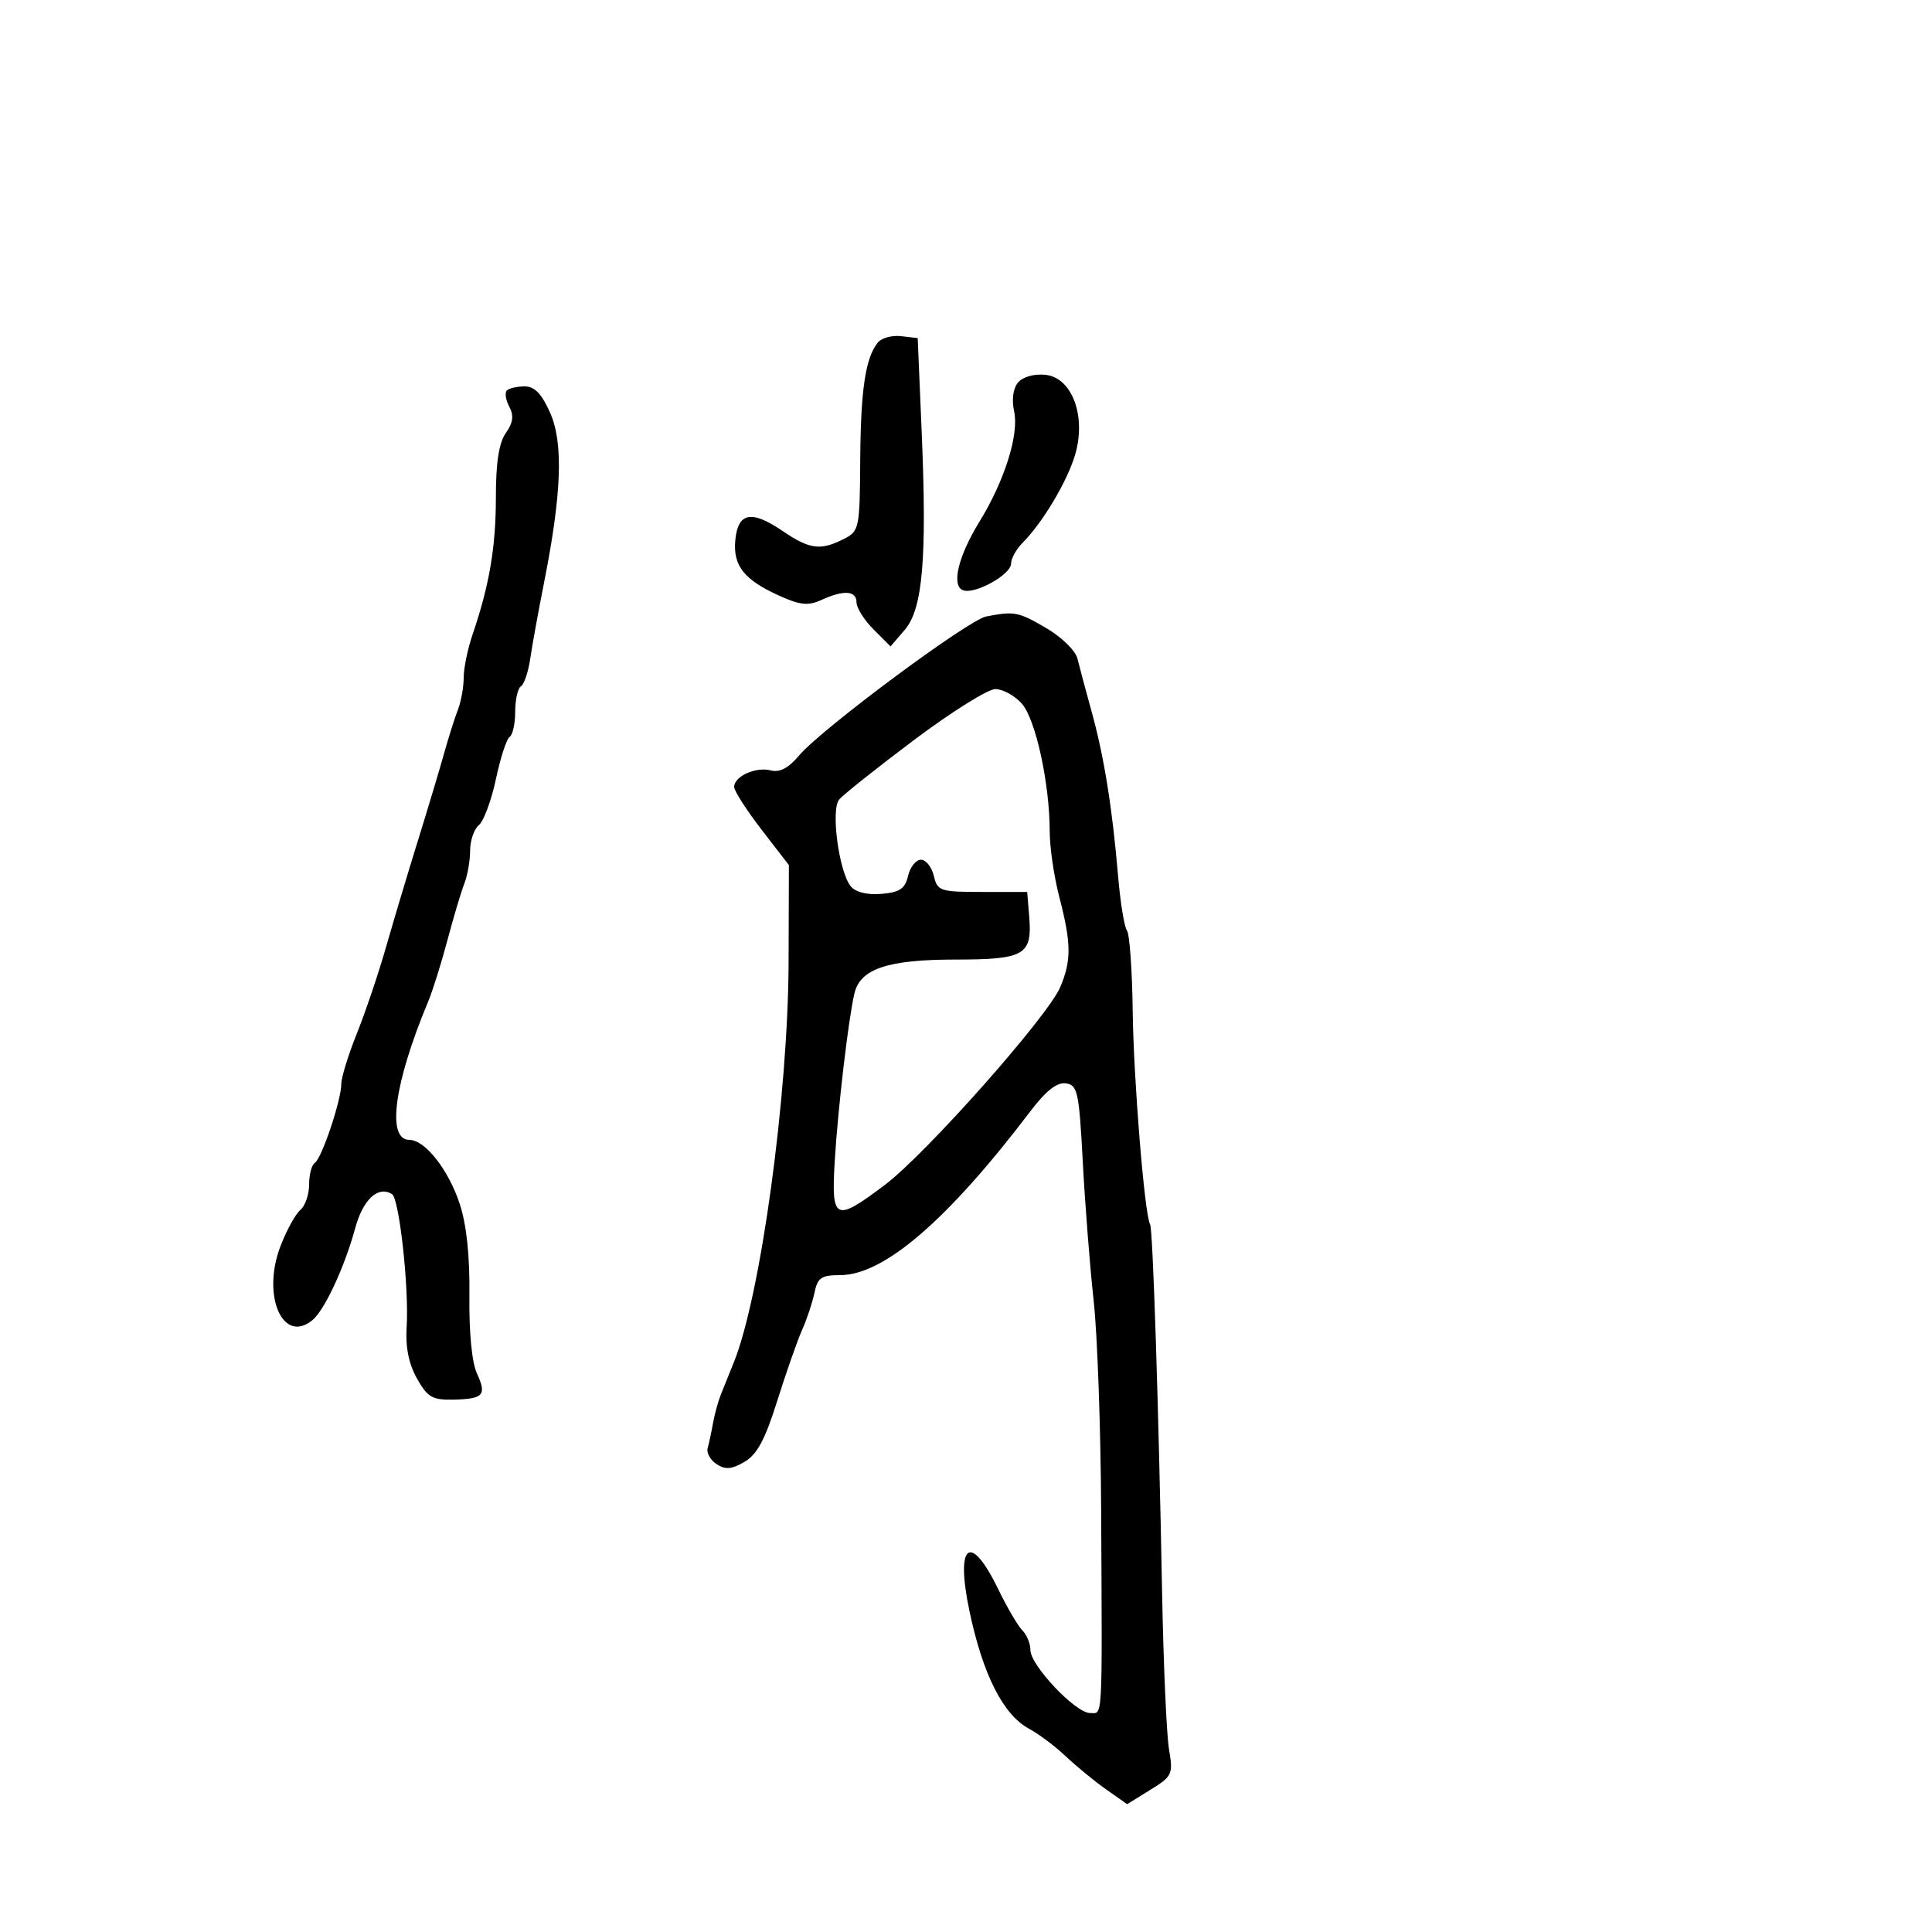 <svg xmlns="http://www.w3.org/2000/svg" width="300" height="300" viewBox="0 0 300 300" version="1.1">
	<path d="M 136.299 53.199 C 134.375 55.628, 133.652 60.476, 133.576 71.468 C 133.502 82.129, 133.430 82.472, 131 83.704 C 127.392 85.532, 125.742 85.314, 121.521 82.450 C 116.677 79.162, 114.592 79.560, 114.180 83.852 C 113.796 87.844, 115.529 90.033, 121.039 92.518 C 124.272 93.975, 125.495 94.095, 127.557 93.156 C 131.042 91.568, 133 91.708, 133 93.545 C 133 94.395, 134.189 96.279, 135.641 97.732 L 138.282 100.373 140.486 97.811 C 143.288 94.553, 143.954 86.749, 143.116 67 L 142.500 52.500 139.914 52.199 C 138.492 52.034, 136.865 52.484, 136.299 53.199 M 158.076 59.408 C 157.307 60.335, 157.075 62.065, 157.475 63.888 C 158.258 67.452, 155.993 74.653, 152.093 81 C 148.791 86.374, 147.692 90.945, 149.533 91.651 C 151.362 92.353, 157 89.228, 157 87.513 C 157 86.724, 157.803 85.273, 158.784 84.289 C 161.930 81.135, 165.802 74.618, 166.977 70.500 C 168.680 64.531, 166.440 58.614, 162.321 58.199 C 160.555 58.021, 158.816 58.516, 158.076 59.408 M 78.702 60.631 C 78.355 60.979, 78.525 62.112, 79.080 63.149 C 79.820 64.532, 79.677 65.623, 78.545 67.240 C 77.474 68.769, 77 71.827, 77 77.208 C 77 84.946, 75.992 90.880, 73.378 98.533 C 72.620 100.752, 72 103.768, 72 105.236 C 72 106.705, 71.597 108.940, 71.104 110.203 C 70.611 111.466, 69.644 114.525, 68.953 117 C 68.263 119.475, 66.440 125.550, 64.902 130.500 C 63.365 135.450, 61.141 142.875, 59.961 147 C 58.782 151.125, 56.731 157.200, 55.405 160.500 C 54.079 163.800, 52.996 167.315, 52.997 168.312 C 53.001 170.829, 49.951 179.912, 48.880 180.574 C 48.396 180.873, 48 182.386, 48 183.937 C 48 185.487, 47.384 187.267, 46.630 187.892 C 45.877 188.517, 44.485 191.059, 43.537 193.541 C 40.606 201.217, 43.920 208.801, 48.533 204.973 C 50.408 203.416, 53.518 196.726, 55.145 190.748 C 56.371 186.240, 58.697 184.077, 60.872 185.421 C 62.002 186.119, 63.533 200.042, 63.143 206.077 C 62.944 209.156, 63.464 211.758, 64.734 214.031 C 66.369 216.957, 67.119 217.398, 70.348 217.333 C 75.084 217.237, 75.620 216.647, 74.050 213.254 C 73.274 211.576, 72.820 206.863, 72.889 201.191 C 72.963 195.069, 72.452 190.201, 71.397 186.974 C 69.656 181.652, 66.004 177, 63.567 177 C 59.990 177, 61.189 168.198, 66.495 155.500 C 67.184 153.850, 68.525 149.575, 69.475 146 C 70.425 142.425, 71.606 138.466, 72.101 137.203 C 72.595 135.940, 73 133.632, 73 132.075 C 73 130.519, 73.615 128.735, 74.366 128.111 C 75.117 127.488, 76.306 124.270, 77.009 120.960 C 77.711 117.650, 78.671 114.703, 79.143 114.412 C 79.614 114.120, 80 112.360, 80 110.500 C 80 108.640, 80.402 106.869, 80.894 106.565 C 81.386 106.261, 82.036 104.322, 82.338 102.256 C 82.640 100.190, 83.602 94.900, 84.475 90.500 C 87.219 76.667, 87.504 68.814, 85.432 64.117 C 84.119 61.142, 83.021 60, 81.474 60 C 80.297 60, 79.049 60.284, 78.702 60.631 M 153.148 95.719 C 150.362 96.248, 127.557 113.188, 124.097 117.298 C 122.436 119.271, 121.073 119.991, 119.685 119.628 C 117.370 119.023, 114 120.543, 114 122.193 C 114 122.810, 115.912 125.794, 118.250 128.823 L 122.500 134.331 122.451 149.416 C 122.383 170.066, 118.113 201.249, 113.942 211.558 C 113.287 213.176, 112.391 215.400, 111.951 216.500 C 111.511 217.600, 110.953 219.625, 110.712 221 C 110.471 222.375, 110.099 224.104, 109.887 224.843 C 109.674 225.582, 110.291 226.707, 111.259 227.343 C 112.627 228.243, 113.590 228.167, 115.601 227 C 117.559 225.864, 118.794 223.560, 120.698 217.500 C 122.081 213.100, 123.816 208.150, 124.554 206.500 C 125.292 204.850, 126.153 202.262, 126.467 200.750 C 126.955 198.398, 127.533 198, 130.455 198 C 137.257 198, 147.146 189.483, 160 172.554 C 162.416 169.372, 164.120 168.030, 165.500 168.222 C 167.332 168.477, 167.554 169.510, 168.139 180.500 C 168.491 187.100, 169.250 196.775, 169.826 202 C 170.402 207.225, 170.924 221.850, 170.987 234.500 C 171.152 268.071, 171.267 266, 169.250 265.998 C 167.002 265.996, 160 258.589, 160 256.213 C 160 255.216, 159.438 253.842, 158.750 253.161 C 158.063 252.479, 156.375 249.600, 155 246.762 C 150.689 237.865, 148.329 239.633, 150.525 250.112 C 152.603 260.023, 155.776 266.292, 159.806 268.447 C 161.288 269.239, 163.850 271.164, 165.500 272.726 C 167.150 274.287, 169.967 276.596, 171.760 277.857 L 175.020 280.151 178.615 277.929 C 182.048 275.807, 182.178 275.524, 181.521 271.604 C 181.142 269.347, 180.663 258.500, 180.455 247.500 C 179.900 218.025, 179.015 190.836, 178.588 190.124 C 177.735 188.702, 176.021 167.686, 175.886 157 C 175.806 150.675, 175.405 145.050, 174.995 144.500 C 174.584 143.950, 173.963 140.125, 173.613 136 C 172.716 125.413, 171.434 117.451, 169.507 110.500 C 168.592 107.200, 167.604 103.501, 167.311 102.280 C 167.015 101.045, 164.863 98.937, 162.461 97.530 C 158.143 95, 157.547 94.884, 153.148 95.719 M 141.930 114.908 C 136.138 119.257, 130.904 123.419, 130.300 124.158 C 128.977 125.773, 130.279 135.427, 132.119 137.643 C 132.870 138.548, 134.673 138.987, 136.875 138.801 C 139.717 138.560, 140.537 138.004, 141.006 136 C 141.327 134.625, 142.225 133.500, 143 133.500 C 143.775 133.500, 144.677 134.625, 145.004 136 C 145.568 138.370, 145.961 138.500, 152.550 138.500 L 159.500 138.500 159.815 142.320 C 160.307 148.300, 159.104 149, 148.328 149 C 137.883 149, 133.595 150.430, 132.685 154.215 C 131.762 158.057, 130.113 172.064, 129.620 180.250 C 129.060 189.574, 129.638 189.848, 137.439 183.959 C 143.820 179.141, 162.697 157.847, 164.635 153.282 C 166.380 149.168, 166.354 146.457, 164.500 139.339 C 163.675 136.171, 163 131.589, 163 129.155 C 163 121.687, 160.815 111.657, 158.663 109.250 C 157.557 108.013, 155.709 107, 154.556 107 C 153.404 107, 147.722 110.558, 141.930 114.908" stroke="none" fill="black" fill-rule="evenodd"/>
</svg>